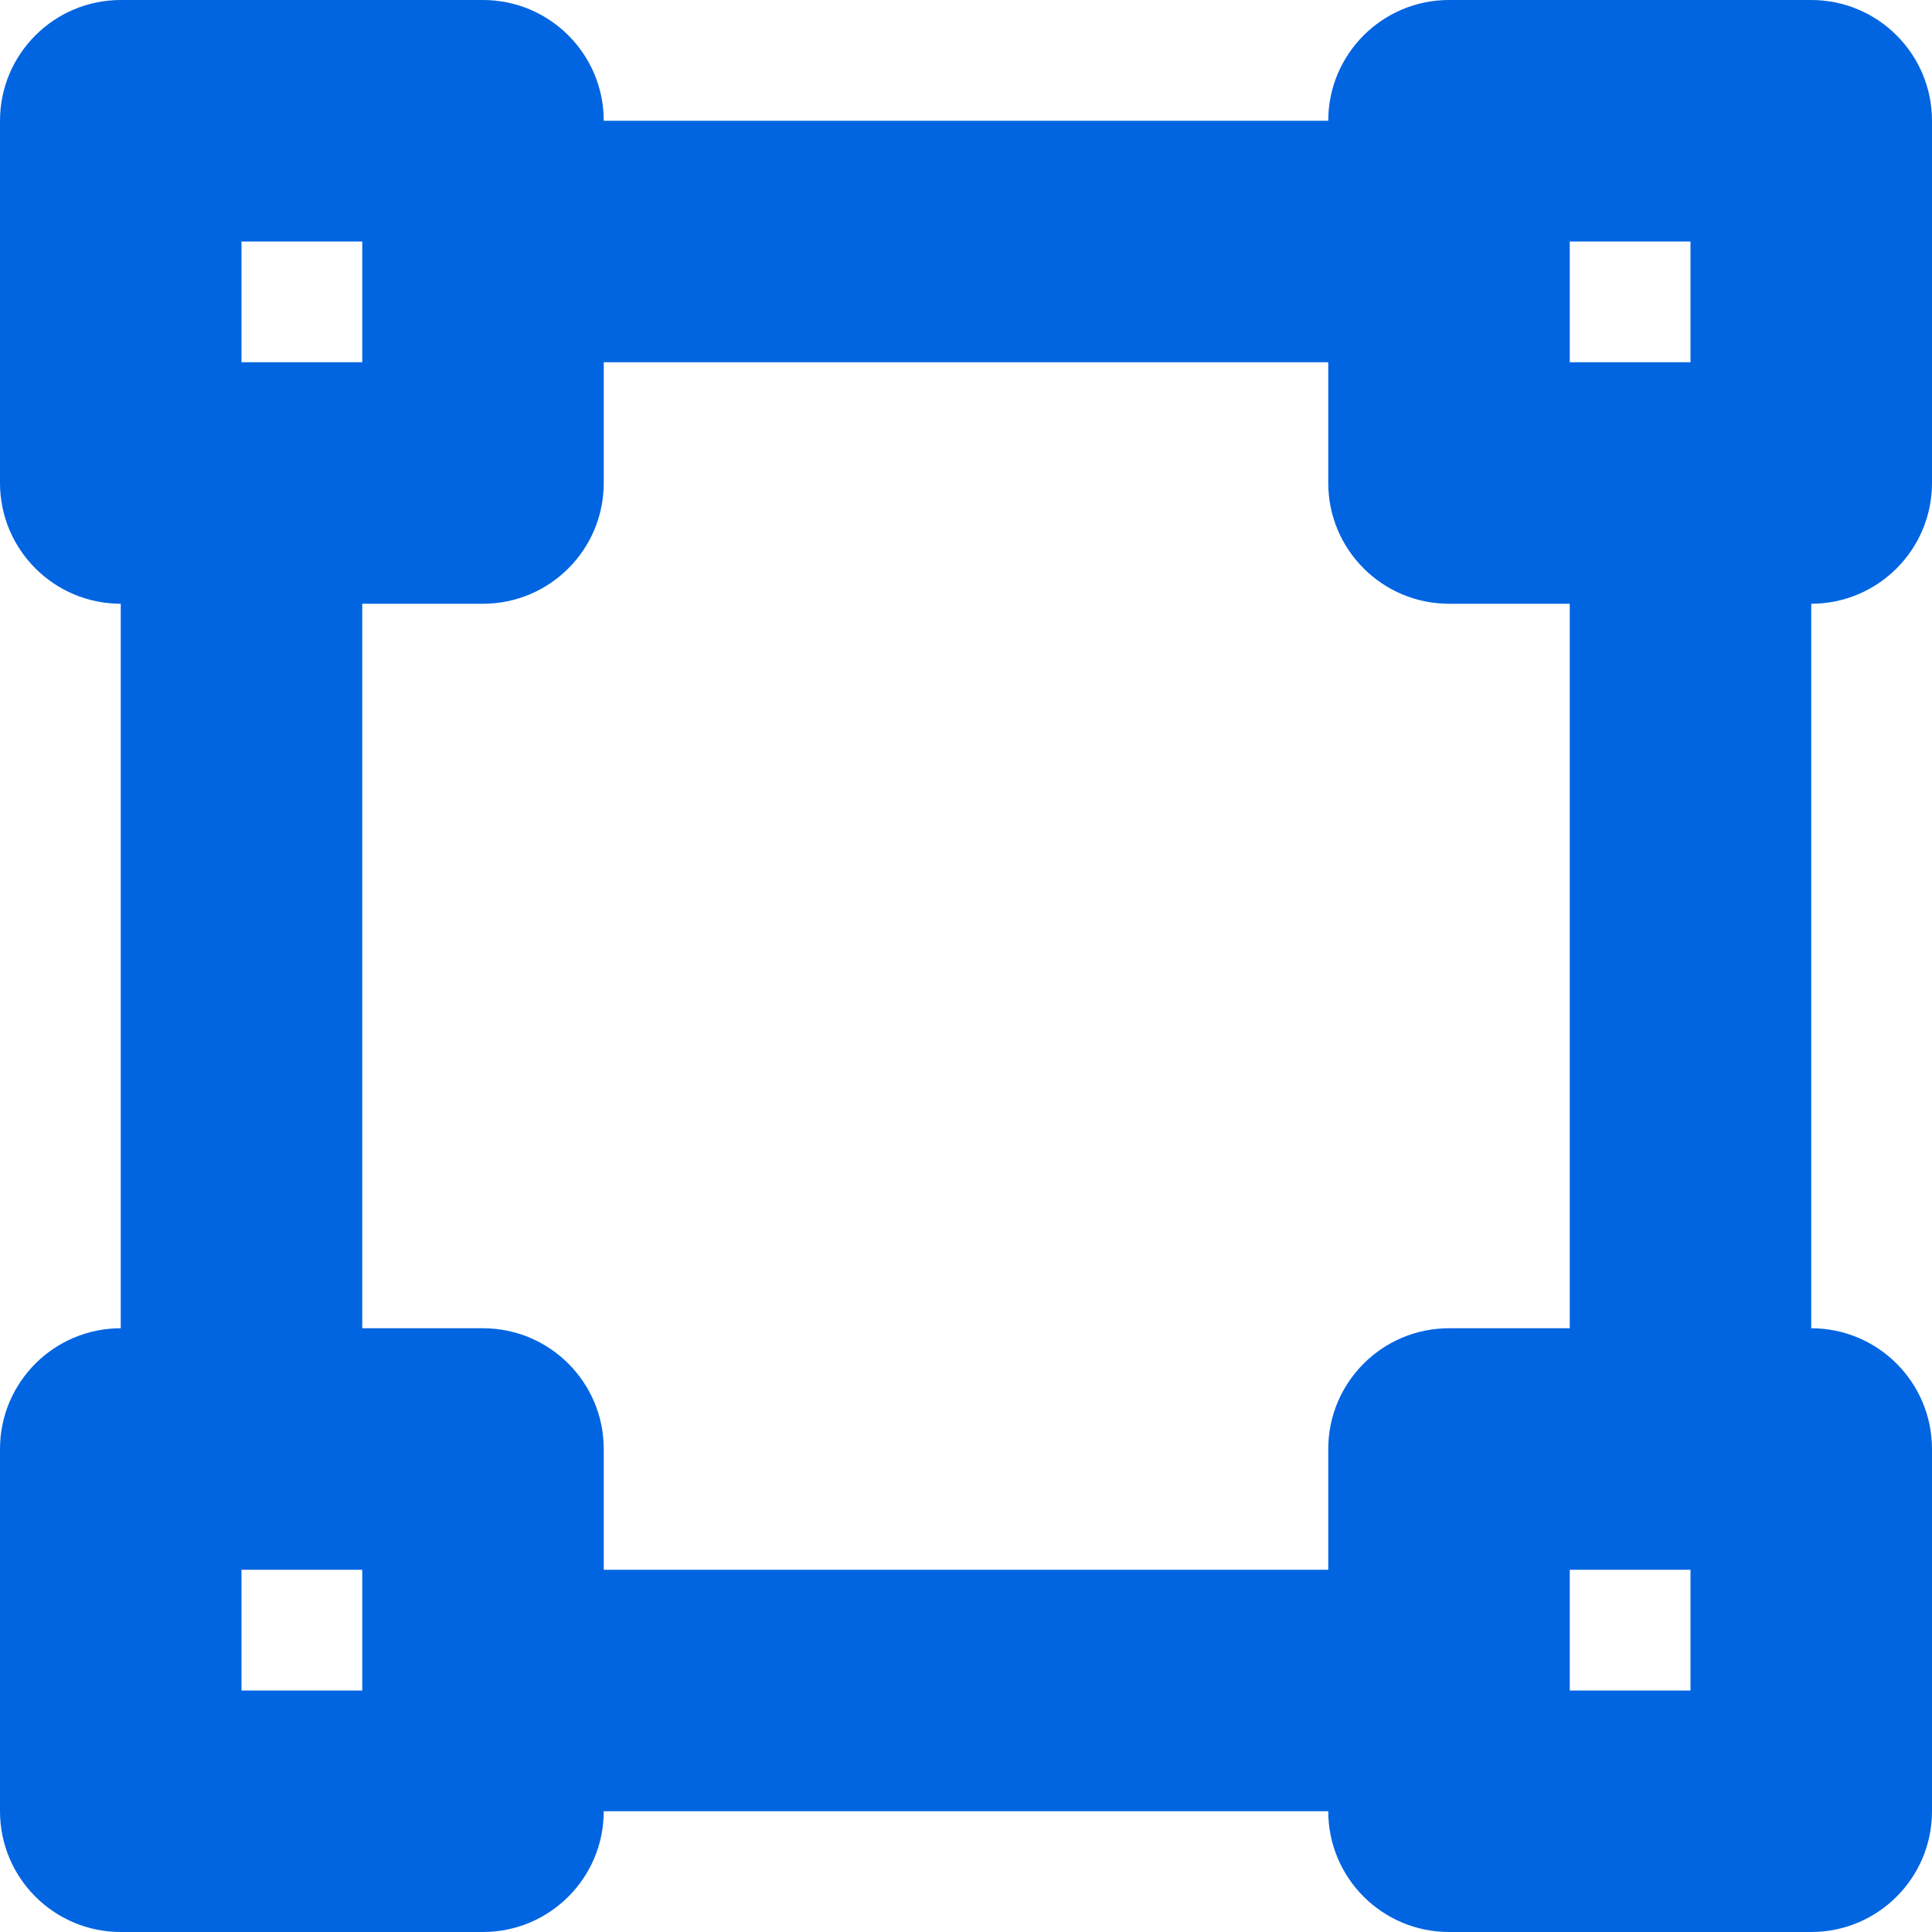 <svg width="32" height="32" viewBox="0 0 32 32" fill="none" xmlns="http://www.w3.org/2000/svg">
 <path  d= "M32 8V2C32 0.896 31.104 0 30 0H24C22.896 0 22 0.896 22 2H10C10 0.896 9.104 0 8 0H2C0.896 0 0 0.896 0 2V8C0 9.104 0.896 10 2 10V22C0.896 22 0 22.896 0 24V30C0 31.104 0.896 32 2 32H8C9.104 32 10 31.104 10 30H22C22 31.104 22.896 32 24 32H30C31.104 32 32 31.104 32 30V24C32 22.896 31.104 22 30 22V10C31.104 10 32 9.104 32 8ZM26 4H28V6H26V4ZM4 4H6V6H4V4ZM6 28H4V26H6V28ZM28 28H26V26H28V28ZM26 22H24C22.896 22 22 22.896 22 24V26H10V24C10 22.896 9.104 22 8 22H6V10H8C9.104 10 10 9.104 10 8V6H22V8C22 9.104 22.896 10 24 10H26V22Z" fill="#0165E1" /></svg>